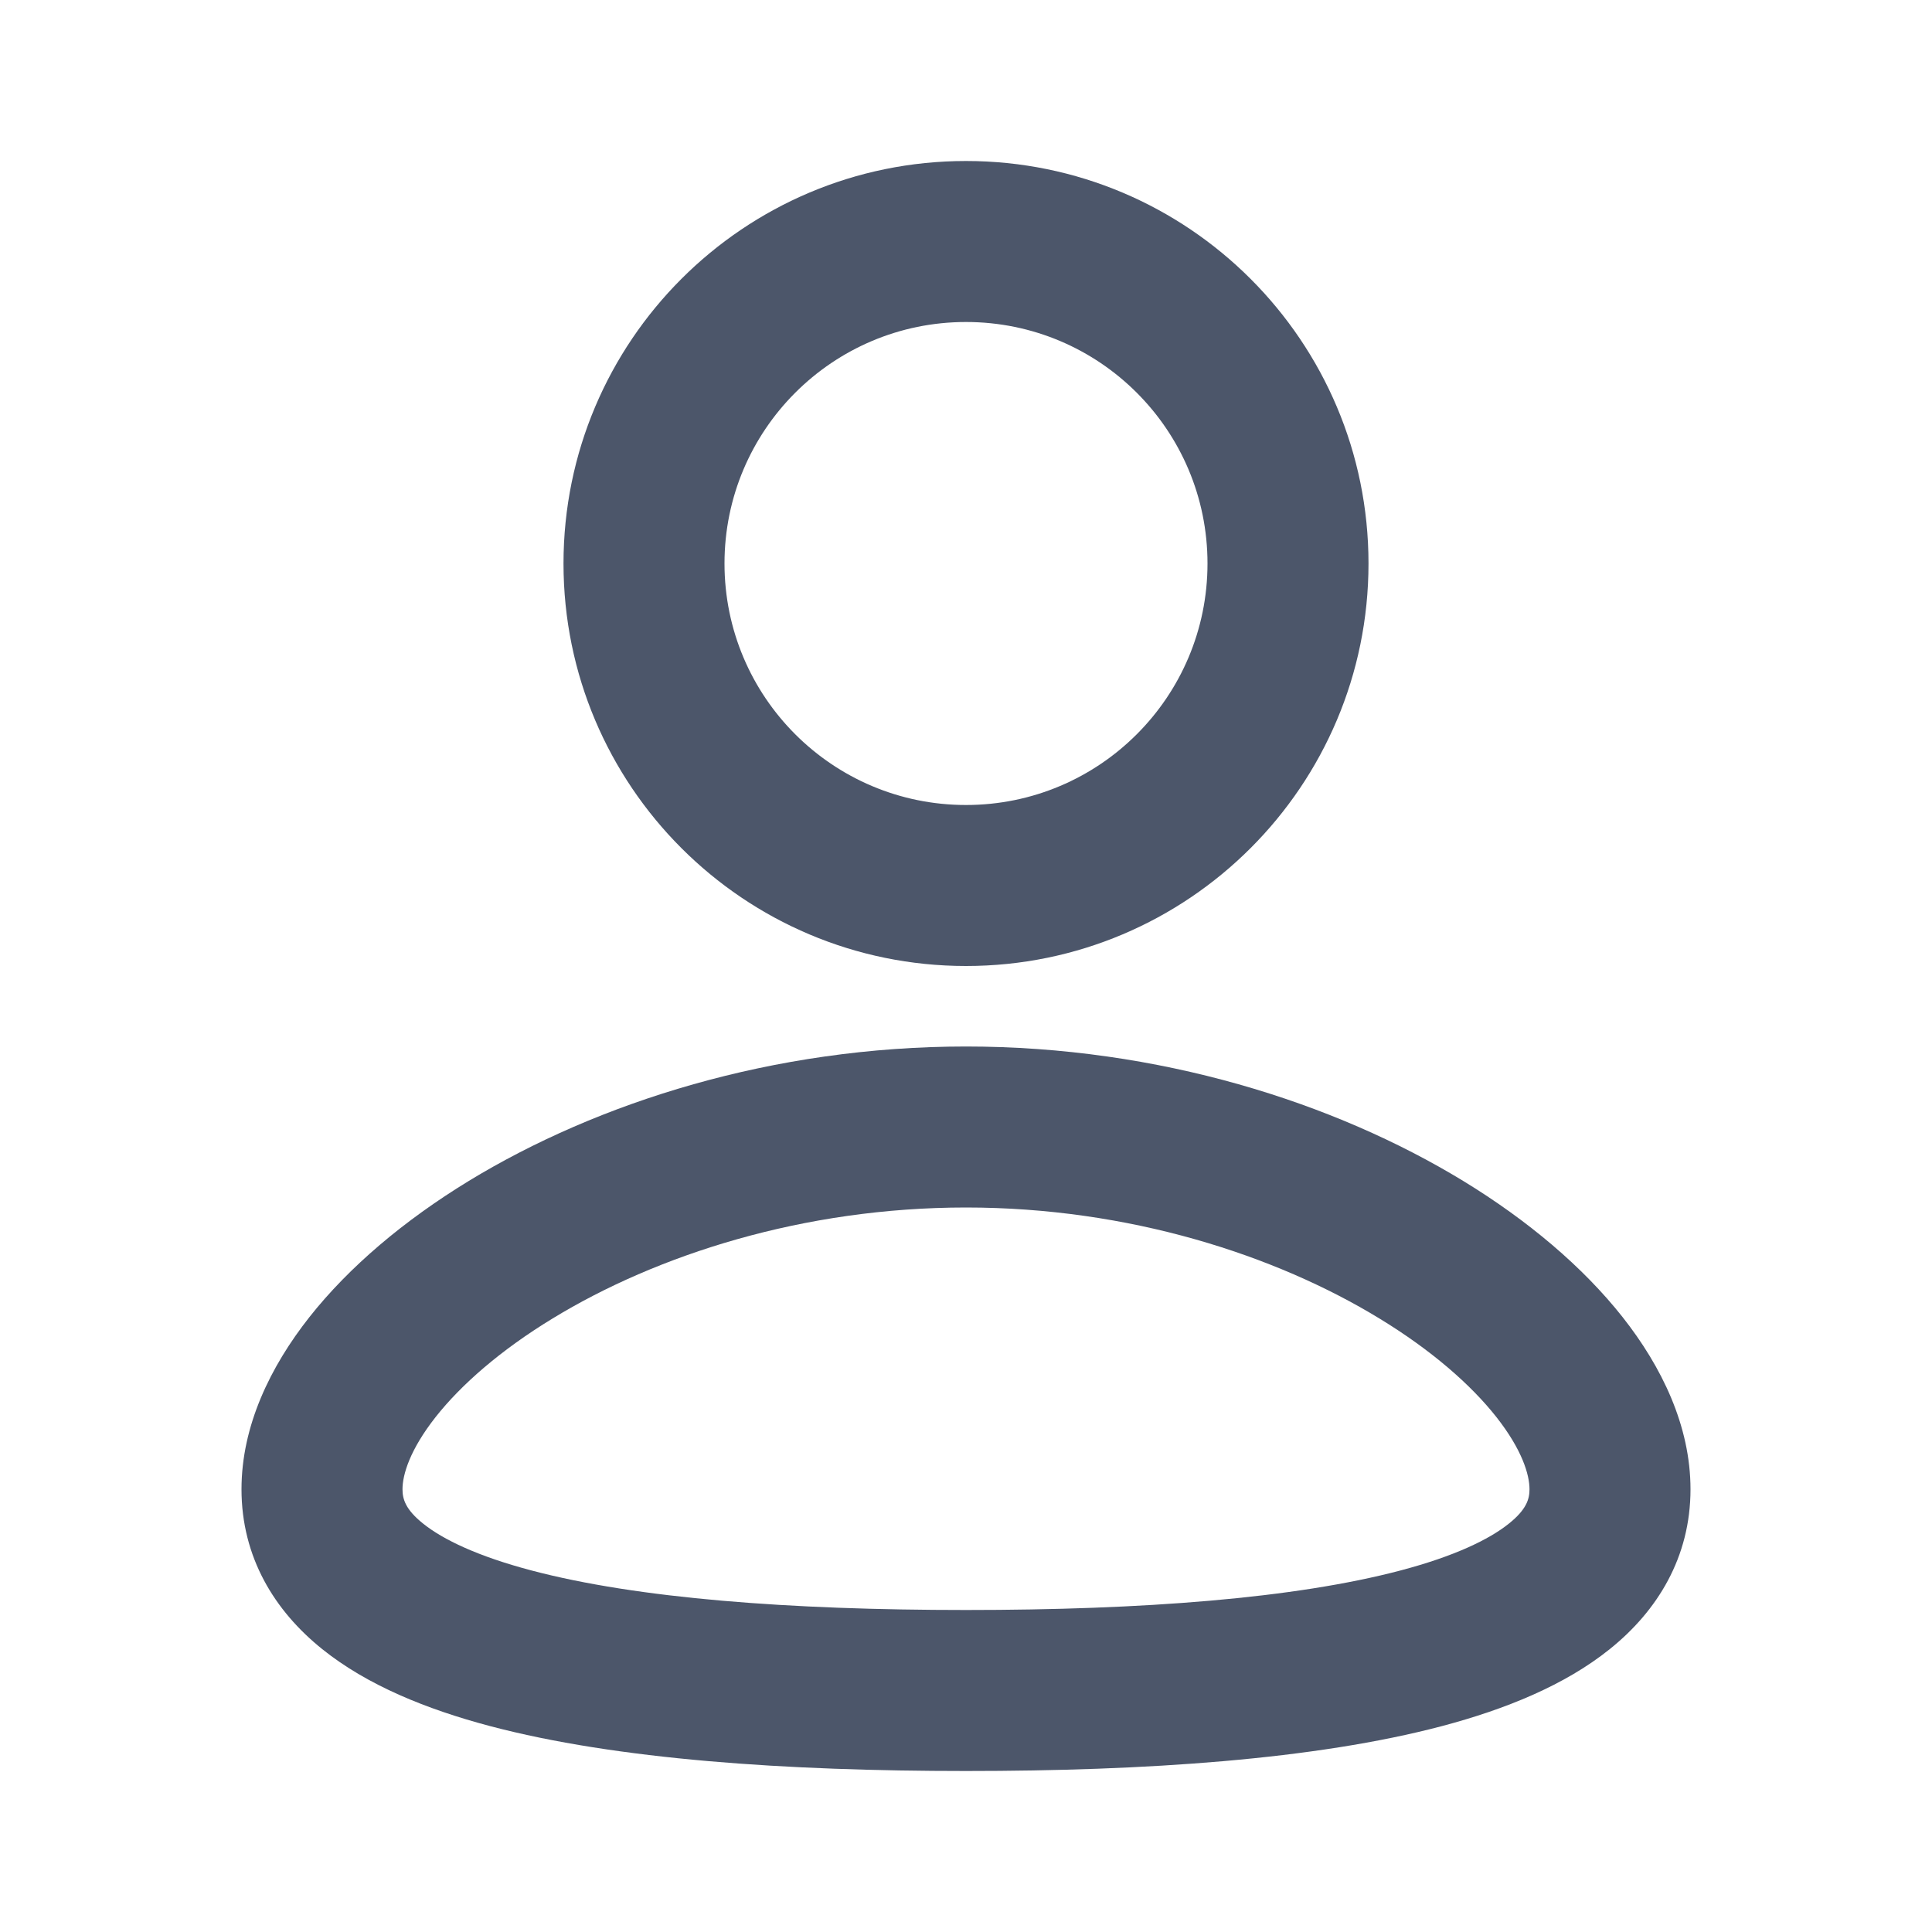 <?xml version='1.0' encoding='UTF-8'?><svg width='24px' height='24px' viewBox='0 0 24 24' version='1.1' xmlns='http://www.w3.org/2000/svg' xmlns:xlink='http://www.w3.org/1999/xlink'><title>user_3_line</title><g id='页面-1' stroke='none' stroke-width='1' fill='none' fill-rule='evenodd'><g id='User' transform='translate(-192, 0)'><g id='user_3_line' transform='translate(192, 0)'><rect id='矩形' fill-rule='nonzero' x='0' y='0' width='24' height='24'></rect><path d='M12,13 C14.396,13 16.575,13.694 18.178,14.671 C18.979,15.16 19.662,15.736 20.156,16.361 C20.642,16.977 21,17.713 21,18.5 C21,19.345 20.589,20.011 19.997,20.486 C19.437,20.936 18.698,21.234 17.913,21.442 C16.335,21.859 14.229,22 12,22 C9.771,22 7.665,21.859 6.087,21.442 C5.302,21.234 4.563,20.936 4.003,20.486 C3.411,20.011 3,19.345 3,18.5 C3,17.713 3.358,16.977 3.844,16.361 C4.338,15.736 5.021,15.16 5.822,14.671 C7.425,13.694 9.605,13 12,13 Z M12,15 C9.977,15 8.157,15.59 6.864,16.379 C6.217,16.773 5.729,17.201 5.413,17.601 C5.09,18.011 5,18.321 5,18.5 C5,18.622 5.037,18.751 5.255,18.926 C5.504,19.126 5.937,19.333 6.599,19.508 C7.917,19.857 9.811,20 12,20 C14.189,20 16.083,19.857 17.401,19.508 C18.063,19.333 18.496,19.126 18.745,18.926 C18.963,18.751 19,18.622 19,18.5 C19,18.321 18.91,18.011 18.587,17.601 C18.271,17.201 17.783,16.773 17.136,16.379 C15.843,15.59 14.023,15 12,15 Z M12,2 C14.761,2 17,4.239 17,7 C17,9.761 14.761,12 12,12 C9.239,12 7,9.761 7,7 C7,4.239 9.239,2 12,2 Z M12,4 C10.343,4 9,5.343 9,7 C9,8.657 10.343,10 12,10 C13.657,10 15,8.657 15,7 C15,5.343 13.657,4 12,4 Z' id='形状' fill='#4C566AFF'></path></g></g></g></svg>